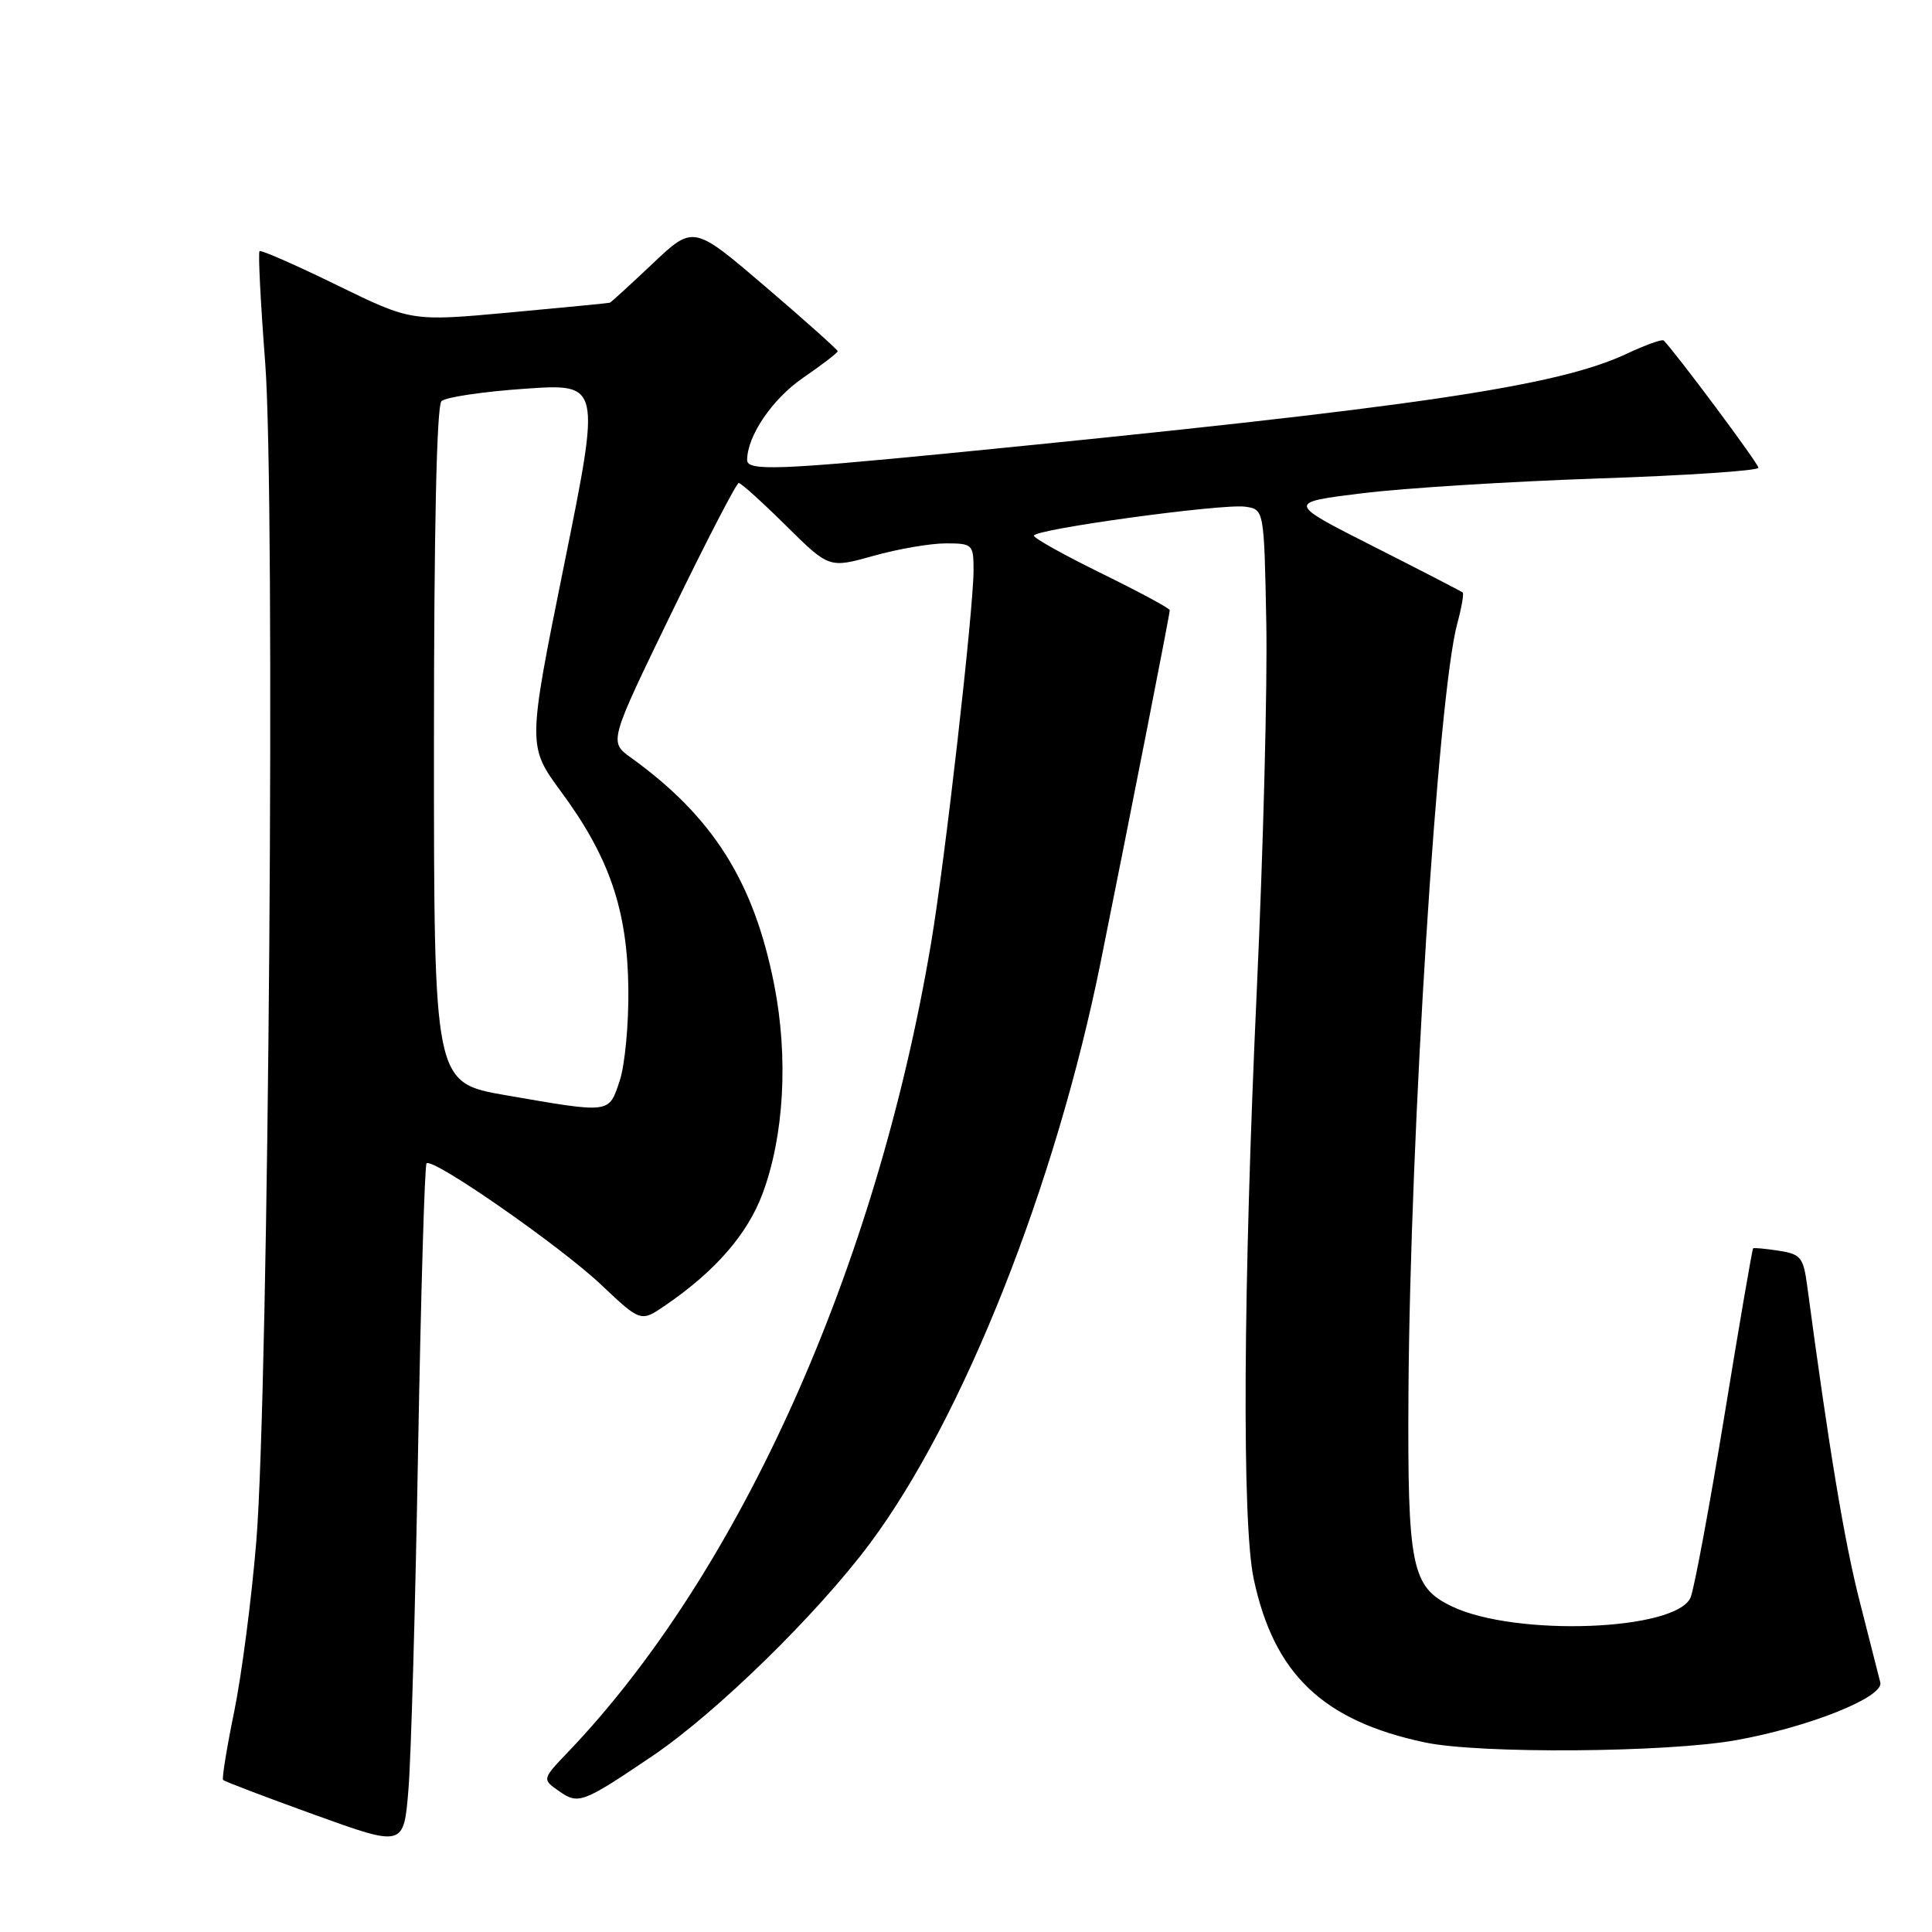 <?xml version="1.0" encoding="UTF-8" standalone="no"?>
<!DOCTYPE svg PUBLIC "-//W3C//DTD SVG 1.1//EN" "http://www.w3.org/Graphics/SVG/1.1/DTD/svg11.dtd" >
<svg xmlns="http://www.w3.org/2000/svg" xmlns:xlink="http://www.w3.org/1999/xlink" version="1.1" viewBox="0 0 256 256">
 <g >
 <path fill="currentColor"
d=" M 55.40 192.05 C 55.77 171.46 56.27 154.40 56.52 154.15 C 57.32 153.34 74.24 165.11 79.68 170.26 C 84.91 175.20 84.91 175.20 88.20 172.94 C 94.77 168.44 99.02 163.56 101.03 158.20 C 103.90 150.52 104.48 140.16 102.59 130.50 C 99.90 116.82 94.47 108.22 83.60 100.39 C 80.69 98.30 80.69 98.30 89.01 81.15 C 93.59 71.72 97.58 64.00 97.89 64.00 C 98.19 64.00 101.01 66.54 104.15 69.65 C 109.86 75.30 109.86 75.30 115.75 73.65 C 118.98 72.74 123.29 72.00 125.32 72.00 C 128.87 72.00 129.00 72.13 129.00 75.55 C 129.00 80.79 125.22 114.05 123.37 124.98 C 116.13 168.00 98.04 208.32 75.29 232.13 C 71.82 235.76 71.82 235.76 74.07 237.33 C 76.64 239.14 77.19 238.94 86.46 232.67 C 94.91 226.96 108.29 213.88 115.28 204.50 C 127.62 187.94 139.87 157.09 145.84 127.50 C 149.86 107.54 155.00 81.40 155.00 80.85 C 155.00 80.61 150.95 78.43 146.00 76.00 C 141.05 73.57 137.00 71.32 137.00 70.98 C 137.00 70.13 161.97 66.71 165.00 67.14 C 167.50 67.50 167.50 67.50 167.79 82.50 C 167.95 90.75 167.39 112.57 166.54 131.00 C 164.72 170.50 164.55 201.80 166.12 209.20 C 168.80 221.82 175.28 228.01 188.80 230.88 C 196.01 232.41 220.80 232.23 230.00 230.59 C 239.67 228.86 249.62 224.89 249.15 222.94 C 248.95 222.15 247.72 217.30 246.41 212.16 C 244.39 204.27 242.37 192.11 239.46 170.36 C 238.96 166.61 238.60 166.17 235.70 165.73 C 233.94 165.46 232.41 165.31 232.30 165.41 C 232.18 165.50 230.47 175.46 228.50 187.54 C 226.52 199.62 224.50 210.47 224.02 211.65 C 222.19 216.09 200.82 216.90 192.37 212.85 C 187.02 210.28 186.49 207.65 186.63 184.50 C 186.84 150.32 190.53 92.18 193.08 82.69 C 193.66 80.55 193.99 78.67 193.82 78.51 C 193.64 78.36 188.32 75.61 182.00 72.41 C 170.50 66.59 170.50 66.59 180.50 65.36 C 186.00 64.68 200.06 63.80 211.75 63.40 C 223.44 63.01 233.00 62.37 233.00 61.98 C 233.00 61.42 222.12 46.82 220.45 45.12 C 220.25 44.91 218.05 45.70 215.58 46.86 C 206.31 51.21 187.72 53.95 126.25 60.01 C 103.22 62.27 99.00 62.42 99.00 60.97 C 99.00 57.77 102.33 52.87 106.40 50.07 C 108.93 48.33 111.00 46.74 111.00 46.54 C 111.00 46.34 106.70 42.50 101.44 38.00 C 91.88 29.82 91.88 29.82 86.50 34.91 C 83.54 37.71 80.98 40.05 80.81 40.11 C 80.64 40.17 74.65 40.75 67.50 41.41 C 54.51 42.60 54.51 42.60 44.62 37.77 C 39.18 35.11 34.58 33.09 34.39 33.28 C 34.19 33.47 34.53 40.13 35.14 48.07 C 36.51 65.92 35.61 184.13 33.96 204.26 C 33.34 211.82 32.02 221.95 31.04 226.76 C 30.05 231.57 29.39 235.66 29.56 235.85 C 29.73 236.05 35.19 238.12 41.69 240.47 C 53.50 244.73 53.50 244.73 54.12 237.12 C 54.47 232.93 55.04 212.65 55.40 192.05 Z  M 67.00 145.12 C 57.50 143.47 57.50 143.47 57.50 98.78 C 57.50 70.29 57.86 53.76 58.50 53.15 C 59.05 52.63 64.02 51.89 69.55 51.51 C 79.61 50.81 79.61 50.81 74.75 74.83 C 69.89 98.85 69.89 98.85 74.38 104.95 C 80.76 113.61 83.14 120.60 83.26 131.00 C 83.32 135.68 82.80 141.19 82.10 143.25 C 80.65 147.58 80.97 147.54 67.00 145.12 Z "/>
</g>
</svg>